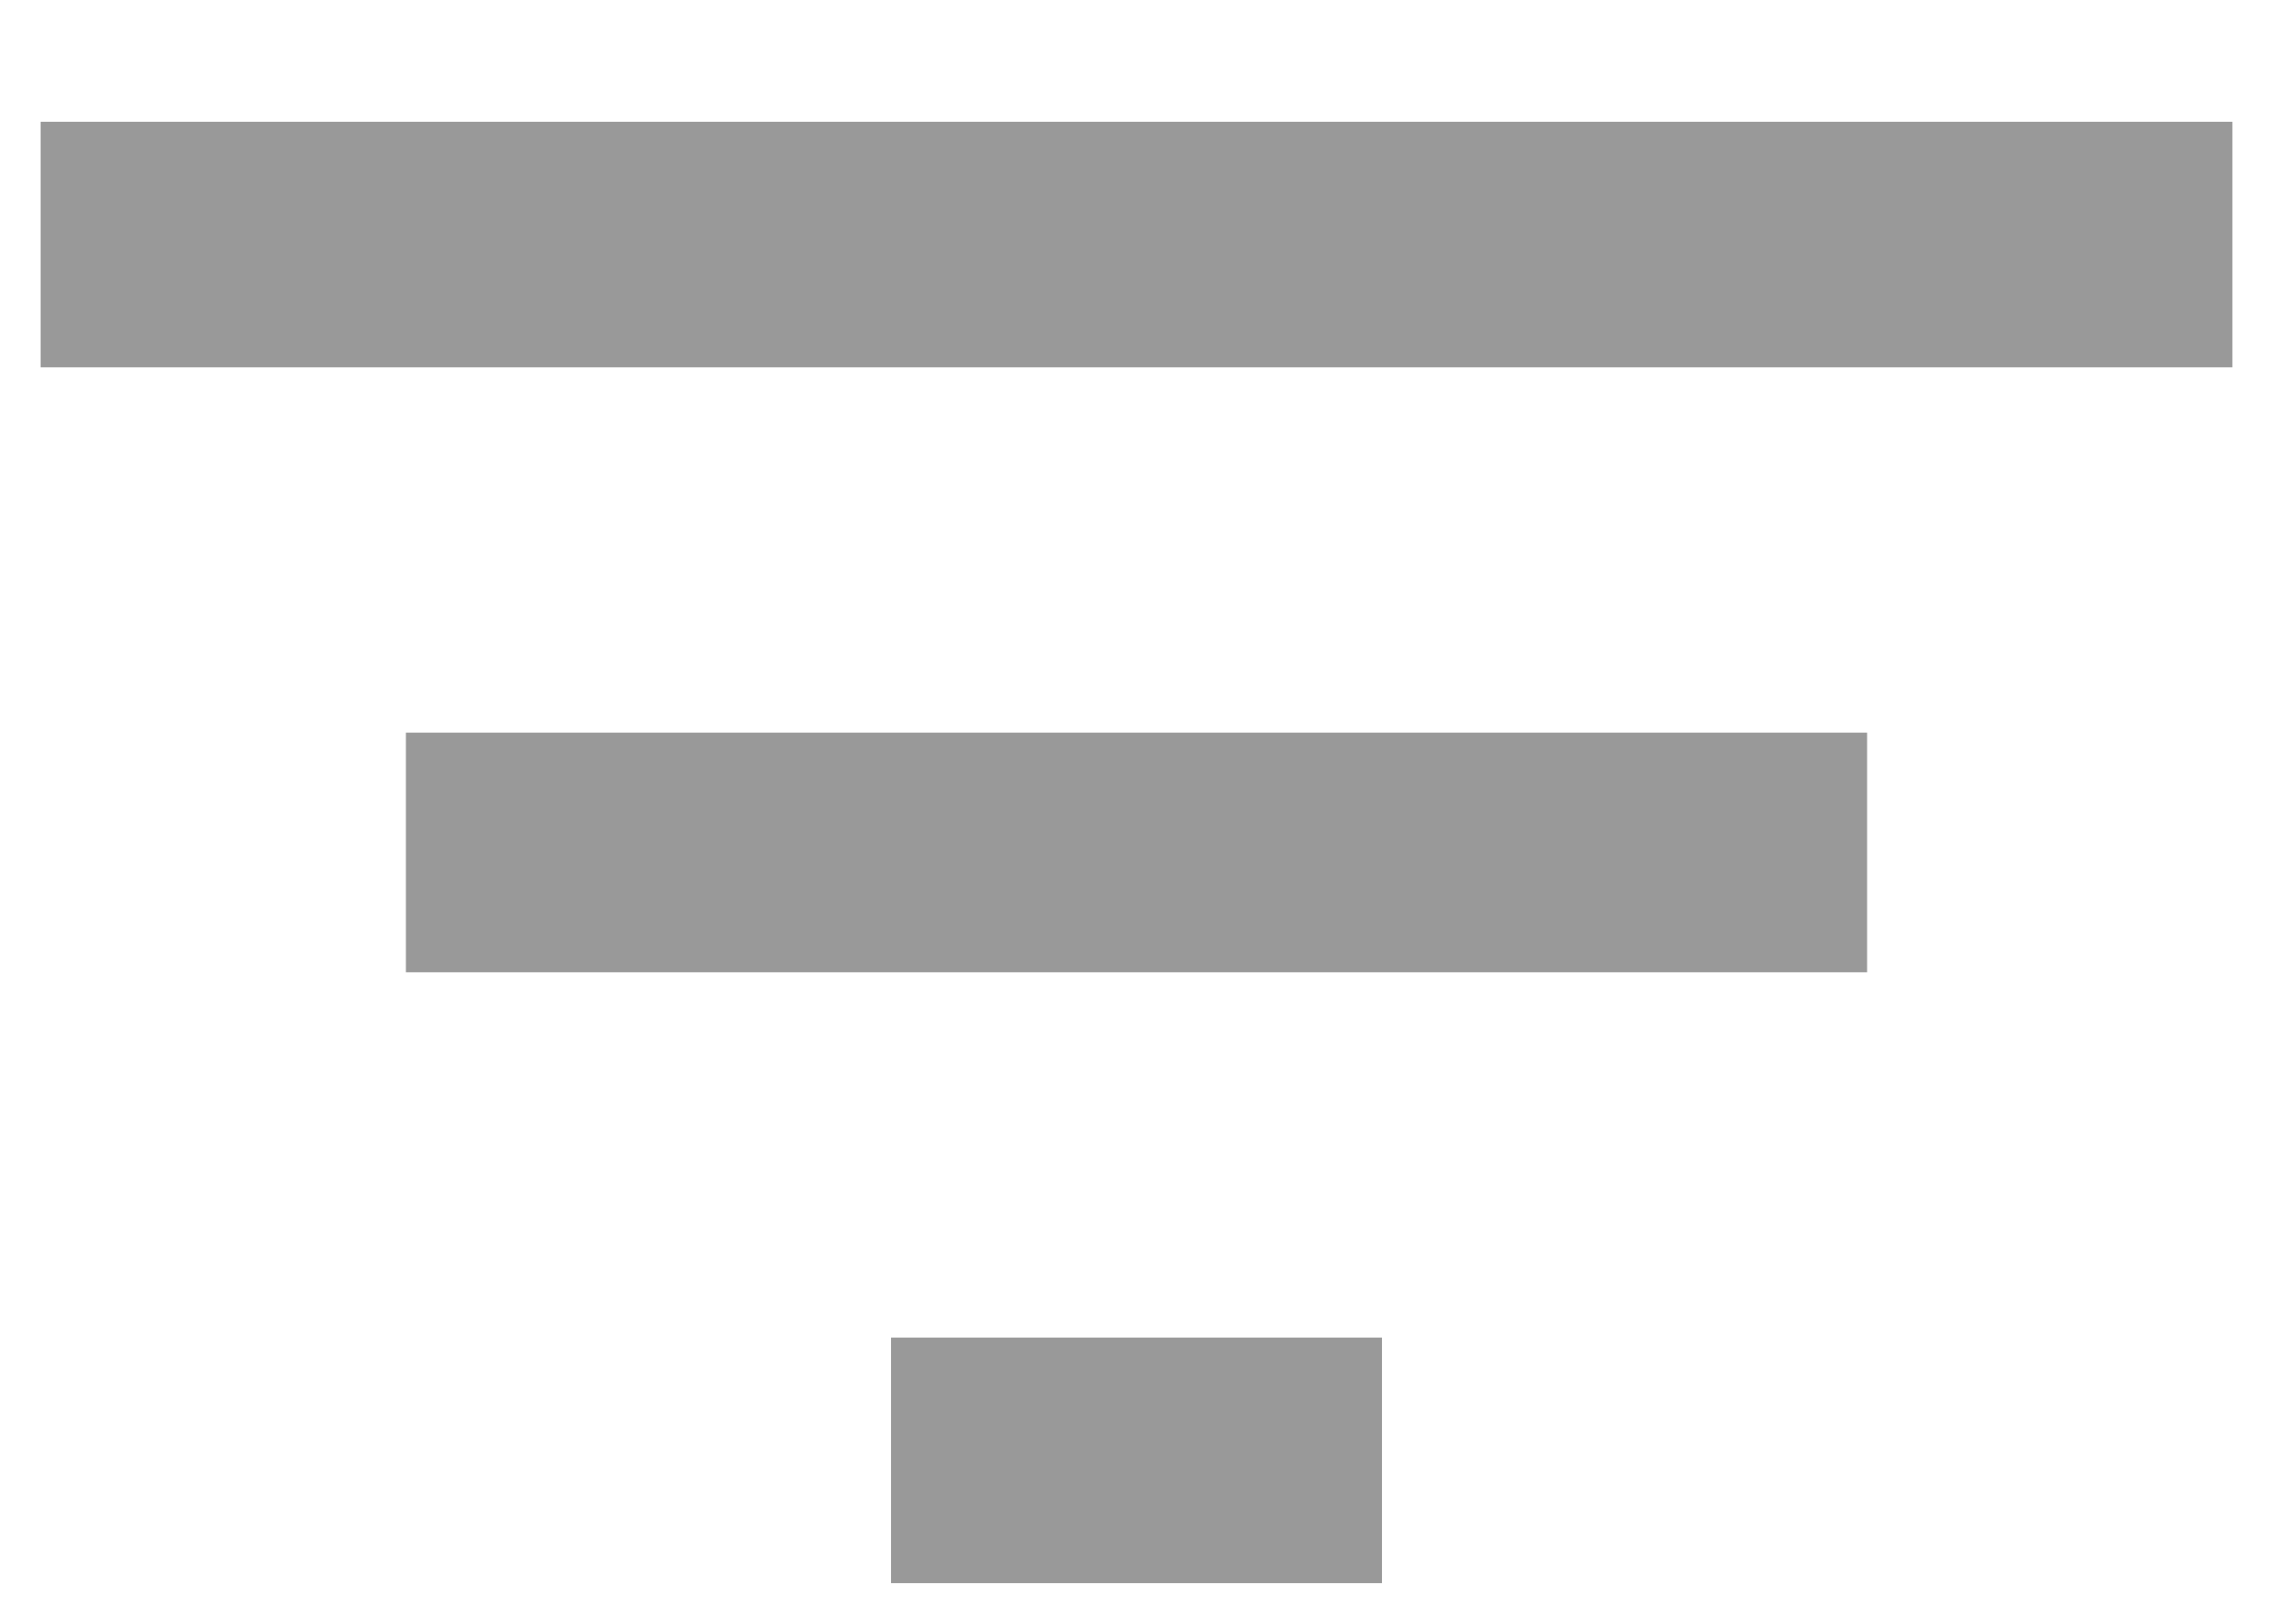 <svg width="14" height="10" viewBox="0 0 14 10" fill="none" xmlns="http://www.w3.org/2000/svg">
<path opacity="0.4" d="M2.5 5.988H11.5V4.512H2.5V5.988ZM0.25 0.75V2.262H13.75V0.75H0.25ZM5.488 9.75H8.512V8.238H5.488V9.75Z" fill="black"/>
</svg>
